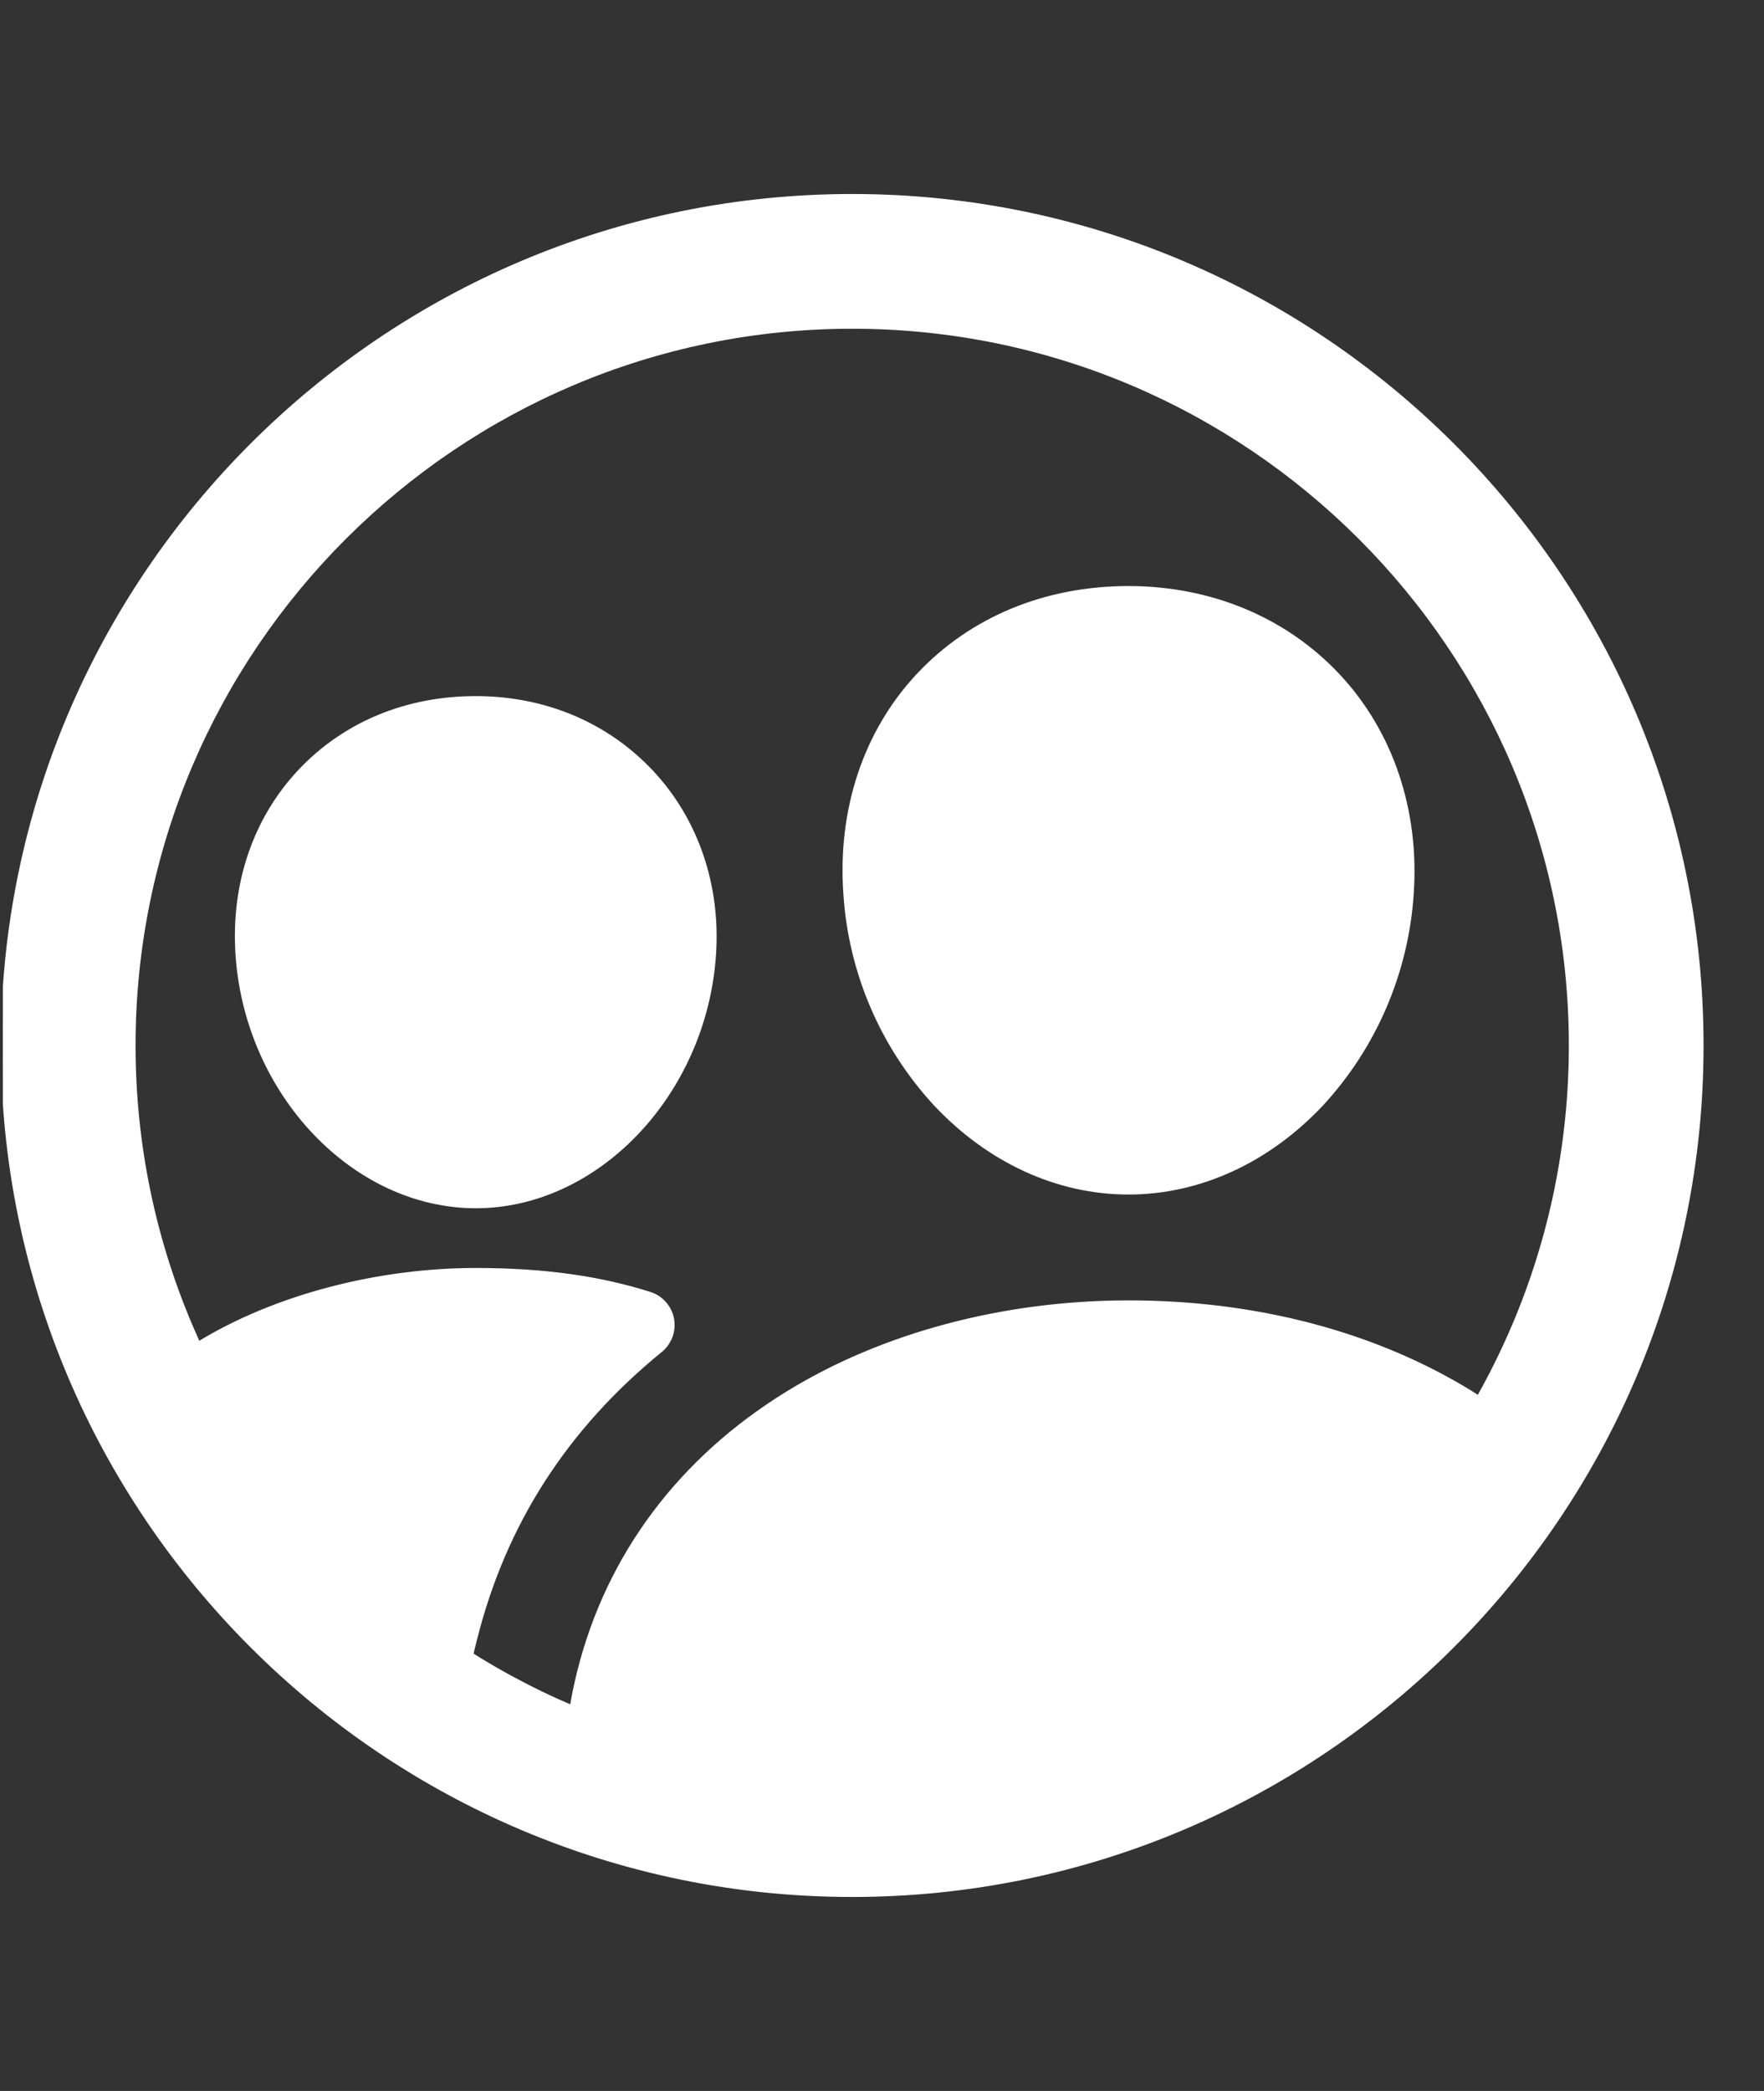 <svg width="27" height="32" viewBox="0 0 27 32" fill="none" xmlns="http://www.w3.org/2000/svg">
<rect x="0" y="0" width="27" height="32" fill="#333333" stroke="none"/>
<g clip-path="url(#clip0_19_2259)">
<path d="M13.044 29C5.876 29 0.044 23.168 0.044 16C0.044 8.832 5.876 3 13.044 3C20.212 3 26.044 8.832 26.044 16C26.044 23.168 20.212 29 13.044 29ZM13.044 5C6.982 5 2.044 9.938 2.044 16C2.044 22.062 6.982 27 13.044 27C19.107 27 24.044 22.066 24.044 16C24.044 9.934 19.11 5 13.044 5Z" fill="white" stroke="white" stroke-width="0.062"/>
<path d="M17.273 18.25C16.186 18.25 15.135 17.767 14.315 16.892C13.503 16.011 13.018 14.879 12.94 13.684C12.848 12.391 13.245 11.2 14.057 10.333C14.87 9.466 16.005 9 17.273 9C18.532 9 19.672 9.476 20.482 10.341C21.292 11.206 21.698 12.404 21.607 13.686C21.527 14.88 21.042 16.011 20.232 16.892C19.41 17.767 18.36 18.25 17.273 18.25ZM7.283 18.46C5.423 18.46 3.787 16.741 3.637 14.627C3.56 13.544 3.897 12.544 4.585 11.809C5.274 11.075 6.224 10.684 7.282 10.684C8.34 10.684 9.29 11.087 9.974 11.818C10.659 12.549 11.005 13.557 10.927 14.631C10.775 16.741 9.14 18.46 7.283 18.46ZM23.317 22.205C23.218 21.911 22.976 21.598 22.491 21.301C21.025 20.406 19.221 19.932 17.273 19.932C15.363 19.932 13.509 20.426 12.053 21.323C10.412 22.333 9.31 23.807 8.865 25.584C8.76 26.002 8.607 26.78 8.771 27.216C11.399 28.215 14.294 28.261 16.952 27.345C19.61 26.43 21.863 24.611 23.318 22.205H23.317ZM7.271 25.086C7.713 23.323 8.653 21.852 10.113 20.664C10.182 20.607 10.234 20.532 10.265 20.448C10.295 20.364 10.303 20.273 10.286 20.186C10.27 20.098 10.23 20.016 10.171 19.949C10.112 19.881 10.036 19.831 9.951 19.803C9.201 19.564 8.345 19.436 7.283 19.436C5.794 19.436 4.213 19.839 3.024 20.571C2.687 20.779 2.355 20.859 2.1 20.931C3.124 23.193 4.822 25.085 6.962 26.346L7.073 26.337C7.098 25.914 7.164 25.495 7.271 25.086Z" fill="white" stroke="white" stroke-width="0.062"/>
</g>
<defs>
<clipPath id="clip0_19_2259">
<rect width="26.658" height="32" fill="white" transform="translate(0.044)"/>
</clipPath>
</defs>
</svg>
